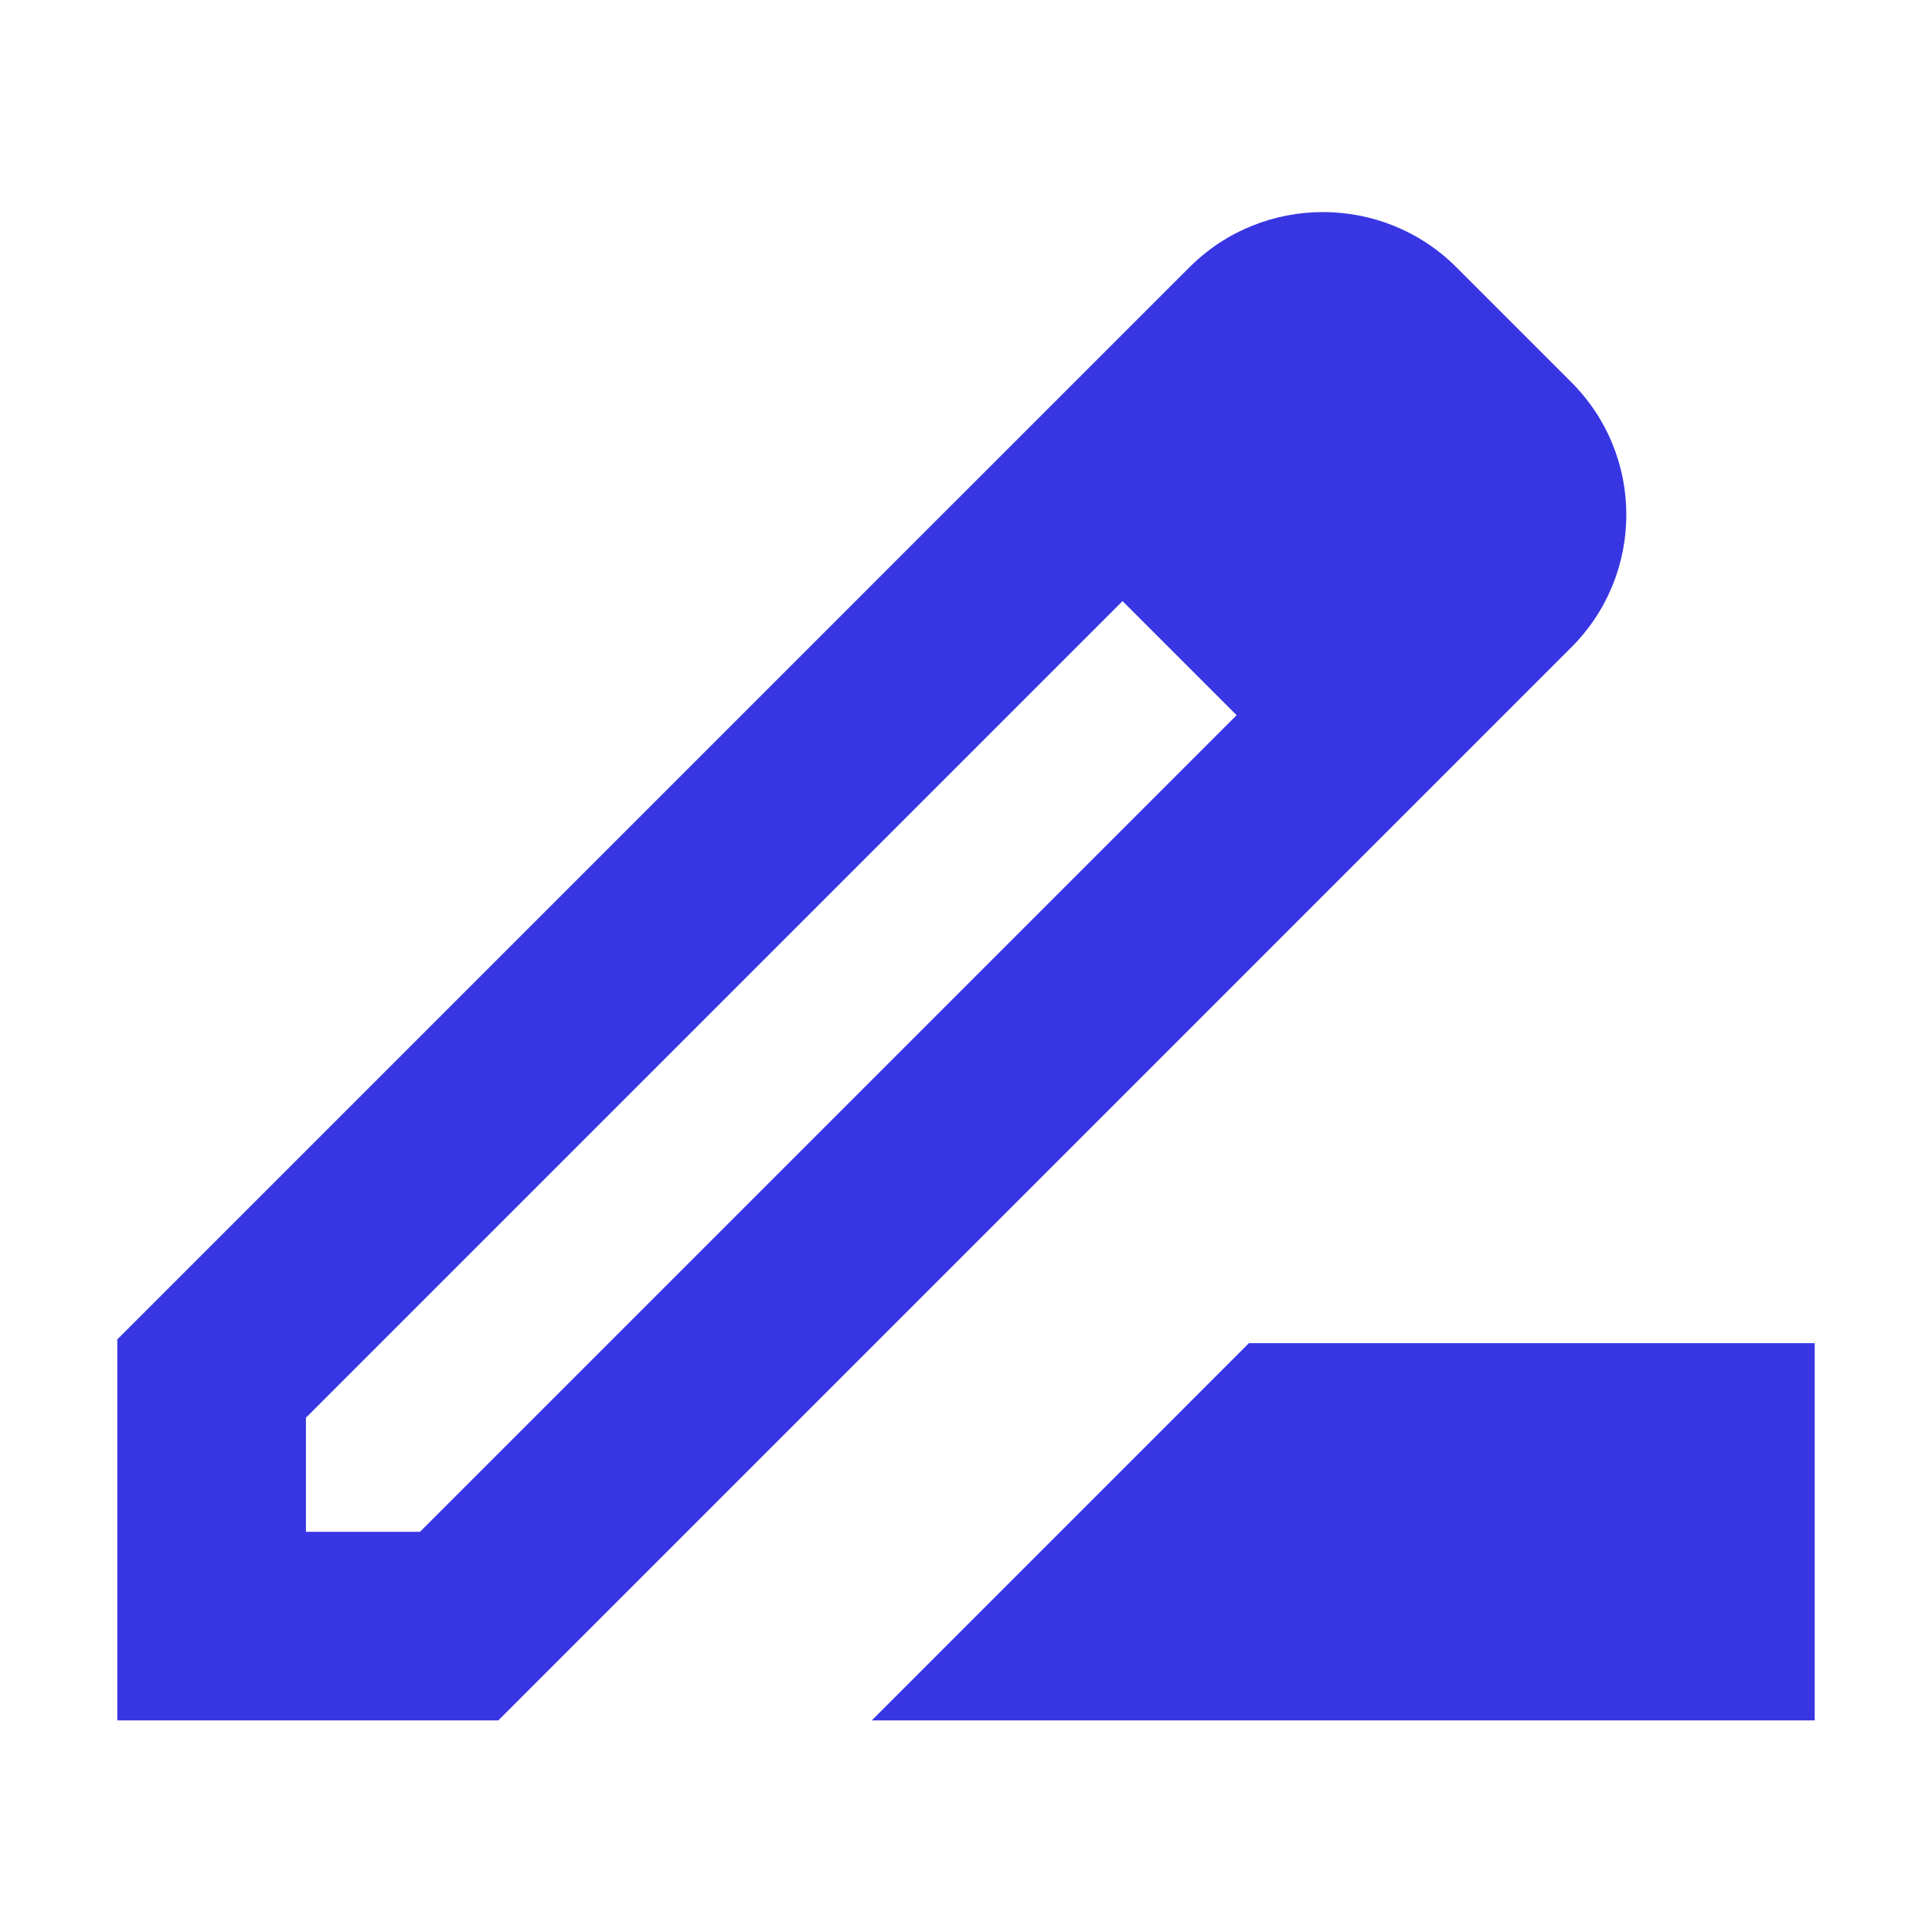 <svg width="35" height="35" viewBox="0 0 35 35" fill="none" xmlns="http://www.w3.org/2000/svg">
<g id="btn">
<path id="Vector" d="M28.45 6.908L26.383 4.841C25.051 3.509 22.881 3.509 21.549 4.841L16.97 9.419L2.125 24.265V31.167H9.027L23.957 16.236L28.45 11.743C29.8 10.41 29.8 8.241 28.45 6.908ZM7.609 27.75H5.542V25.683L20.336 10.889L22.403 12.956L7.609 27.75ZM15.792 31.167L22.625 24.333H32.875V31.167H15.792Z" fill="#3835E3"/>
</g>
</svg>
